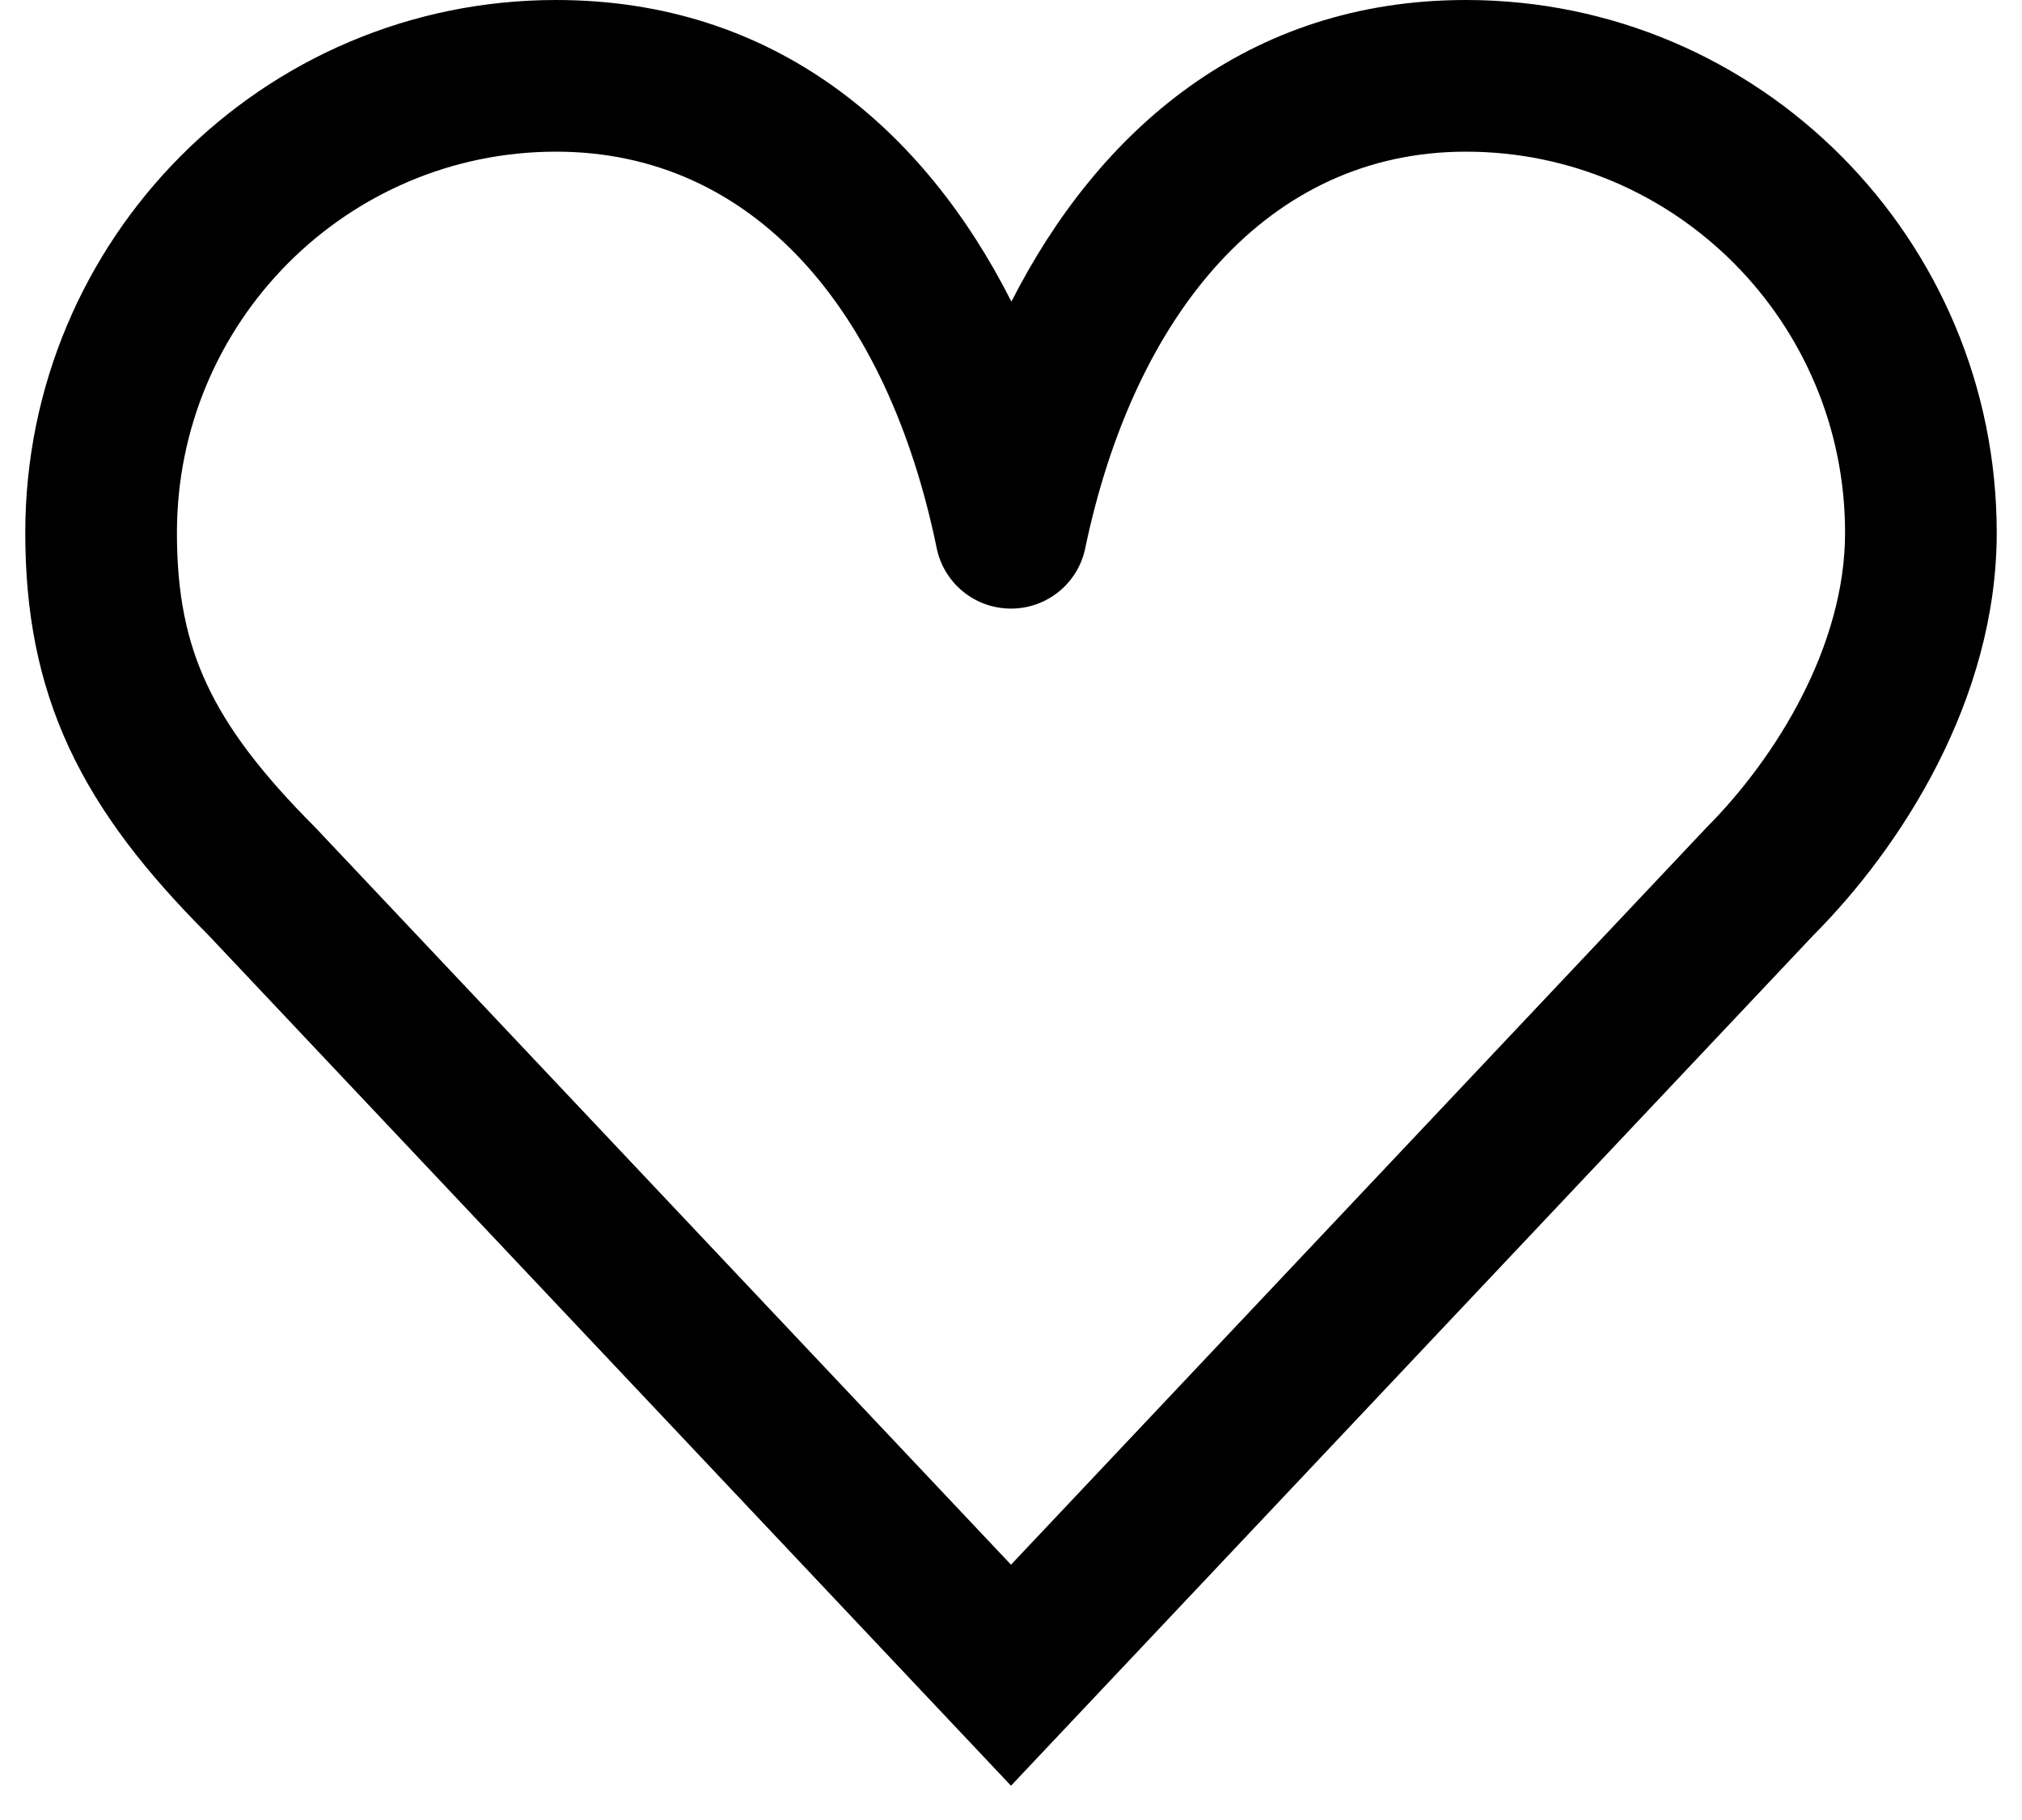 <svg width="20" height="18" viewBox="0 0 20 18" fill="none" xmlns="http://www.w3.org/2000/svg">
<path fill-rule="evenodd" clip-rule="evenodd" d="M5.5 1.5C3.432 1.5 1.75 3.185 1.75 5.269C1.75 5.875 1.845 6.337 2.045 6.765C2.248 7.202 2.582 7.648 3.125 8.19L3.132 8.198L10 15.475L16.862 8.203L16.869 8.195C17.577 7.488 18.25 6.38 18.25 5.269C18.25 3.185 16.568 1.5 14.5 1.5C12.543 1.5 11.219 3.104 10.734 5.423C10.662 5.771 10.354 6.02 9.999 6.019C9.643 6.019 9.337 5.769 9.265 5.421C8.782 3.075 7.46 1.5 5.5 1.5ZM0.25 5.269C0.25 2.362 2.597 0 5.5 0C7.666 0 9.143 1.28 10.004 2.983C10.865 1.291 12.338 0 14.5 0C17.402 0 19.75 2.362 19.75 5.269C19.75 6.927 18.793 8.39 17.938 9.248L10 17.661L2.056 9.243C1.45 8.636 0.989 8.051 0.685 7.399C0.376 6.735 0.25 6.048 0.25 5.269Z" fill="black"/>
</svg>

